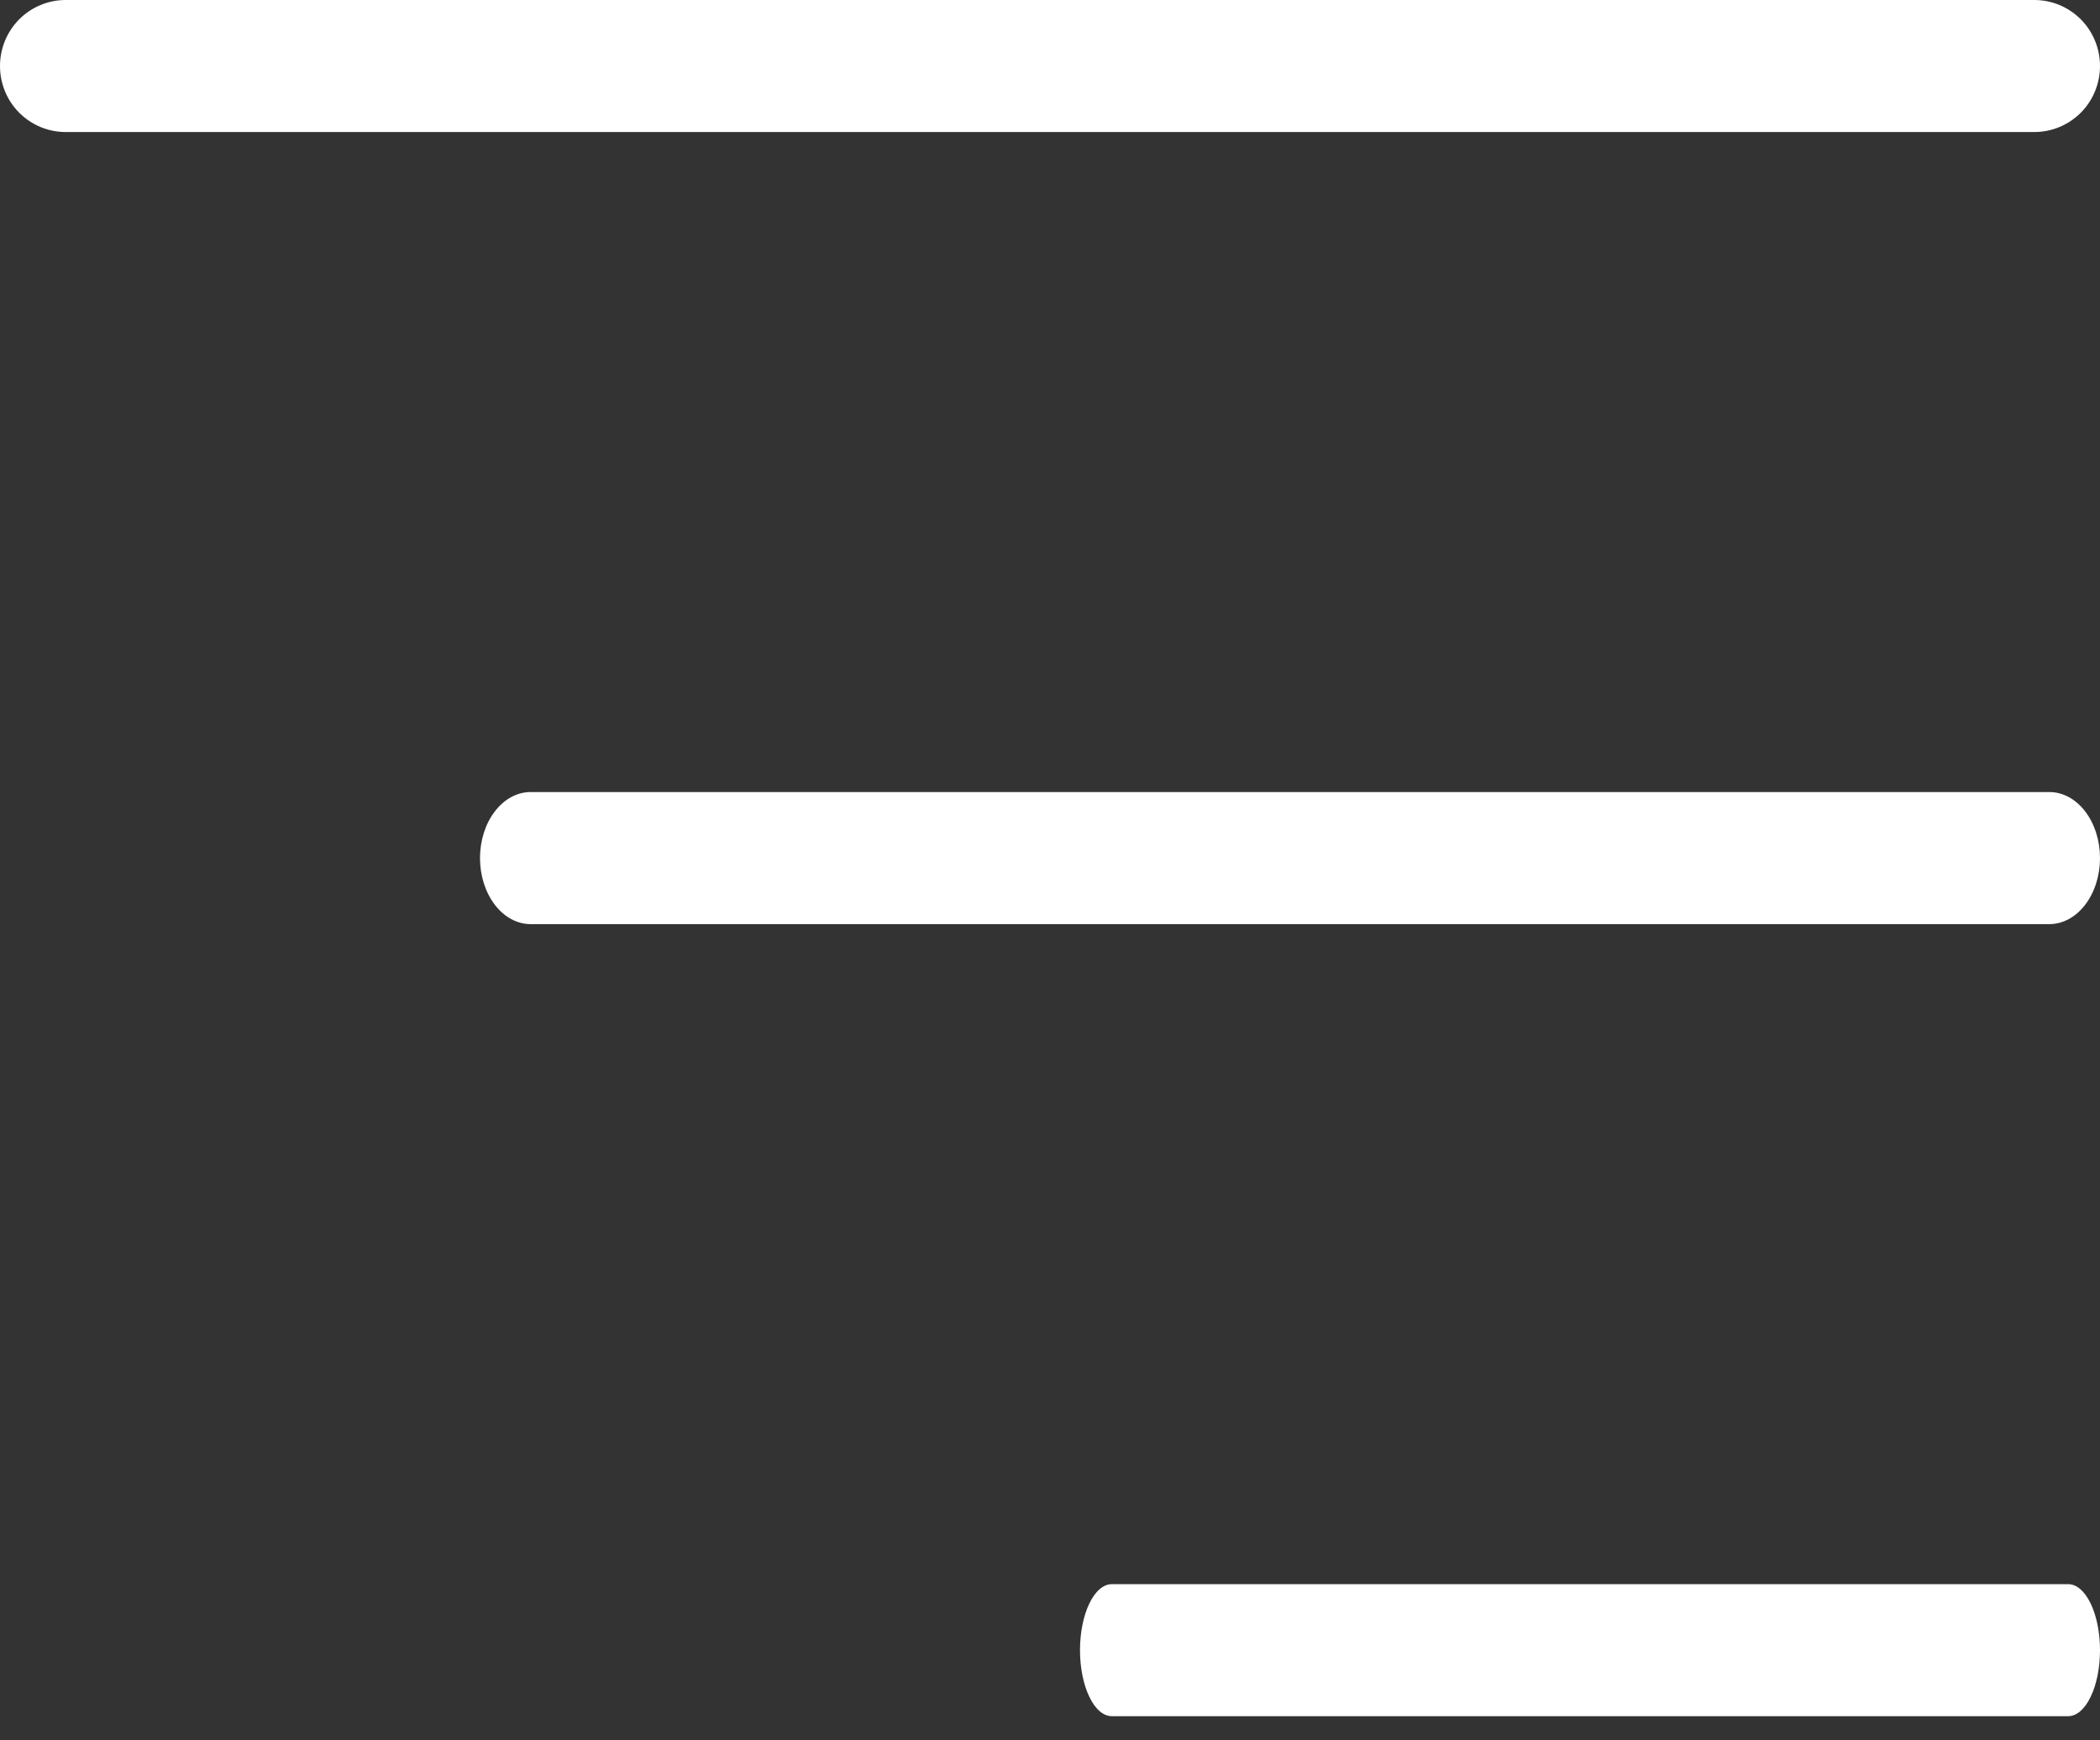 <svg width="35" height="29" viewBox="0 0 35 29" fill="none" xmlns="http://www.w3.org/2000/svg">
<rect x="0" y="0" width="35" height="29" fill="#333333" stroke="none"/>
<path d="M33.906 2.2H1.094C0.804 2.2 0.525 2.084 0.32 1.878C0.115 1.672 0 1.392 0 1.1C0 0.808 0.115 0.529 0.32 0.322C0.525 0.116 0.804 0 1.094 0H33.906C34.196 0 34.474 0.116 34.68 0.322C34.885 0.529 35 0.808 35 1.1C35 1.392 34.885 1.672 34.68 1.878C34.474 2.084 34.196 2.2 33.906 2.2Z" fill="white"/>
<path d="M34.156 15.399H8.844C8.62 15.399 8.405 15.283 8.247 15.076C8.089 14.87 8 14.59 8 14.299C8 14.007 8.089 13.727 8.247 13.521C8.405 13.314 8.62 13.198 8.844 13.198H34.156C34.38 13.198 34.595 13.314 34.753 13.521C34.911 13.727 35 14.007 35 14.299C35 14.59 34.911 14.87 34.753 15.076C34.595 15.283 34.38 15.399 34.156 15.399Z" fill="white"/>
<path d="M34.469 28.597H18.531C18.39 28.597 18.255 28.482 18.156 28.275C18.056 28.069 18 27.789 18 27.497C18 27.206 18.056 26.926 18.156 26.719C18.255 26.513 18.39 26.397 18.531 26.397H34.469C34.61 26.397 34.745 26.513 34.844 26.719C34.944 26.926 35 27.206 35 27.497C35 27.789 34.944 28.069 34.844 28.275C34.745 28.482 34.61 28.597 34.469 28.597Z" fill="white"/>
</svg>
